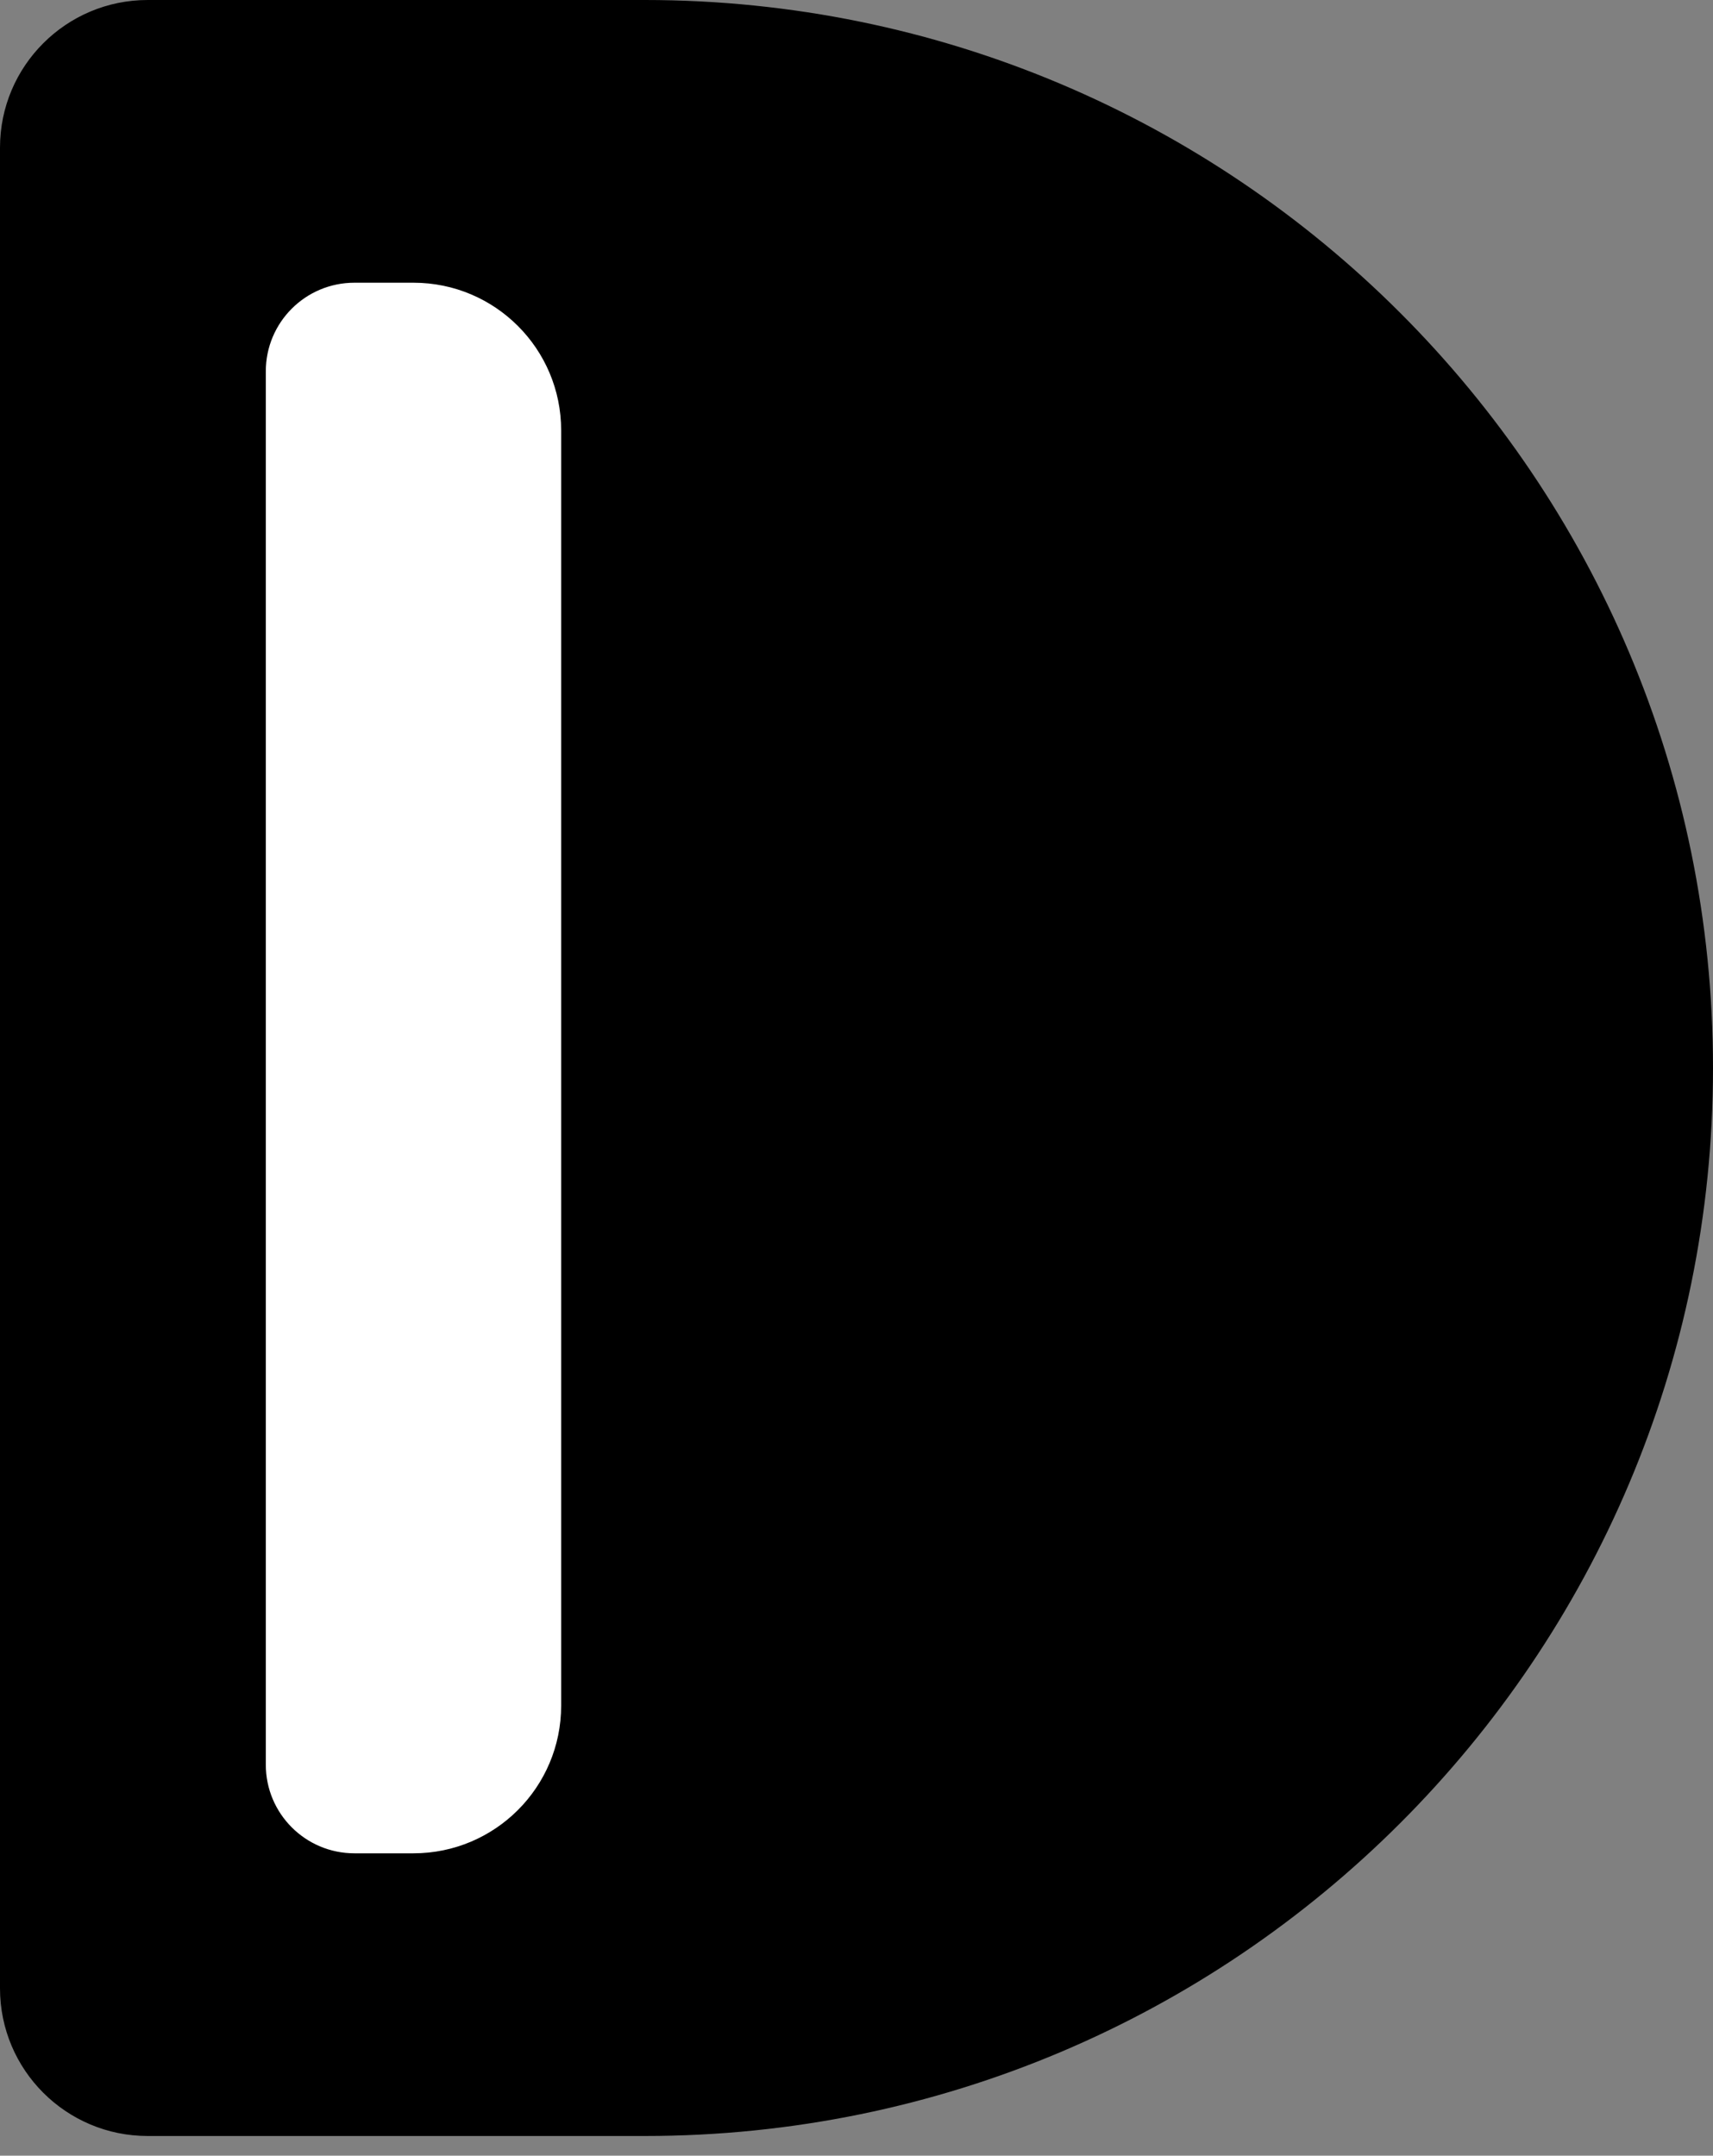 <svg width="58" height="73" viewBox="0 0 58 73" fill="none" xmlns="http://www.w3.org/2000/svg">
<rect x="0" y="0" width="58" height="73" fill="#808080" stroke="none"/>
<path d="M0 5C0 2.239 2.239 0 5 0H21.833C41.808 0 58 16.192 58 36.167V36.167C58 56.141 41.808 72.333 21.833 72.333H5C2.239 72.333 0 70.095 0 67.333V5Z" fill="black"/>
<path d="M9 12.573C9 10.917 10.343 9.574 12 9.574H14C16.761 9.574 19 11.812 19 14.573V57.76C19 60.521 16.761 62.76 14 62.76H12C10.343 62.76 9 61.417 9 59.76V12.573Z" fill="white"/>
</svg>
